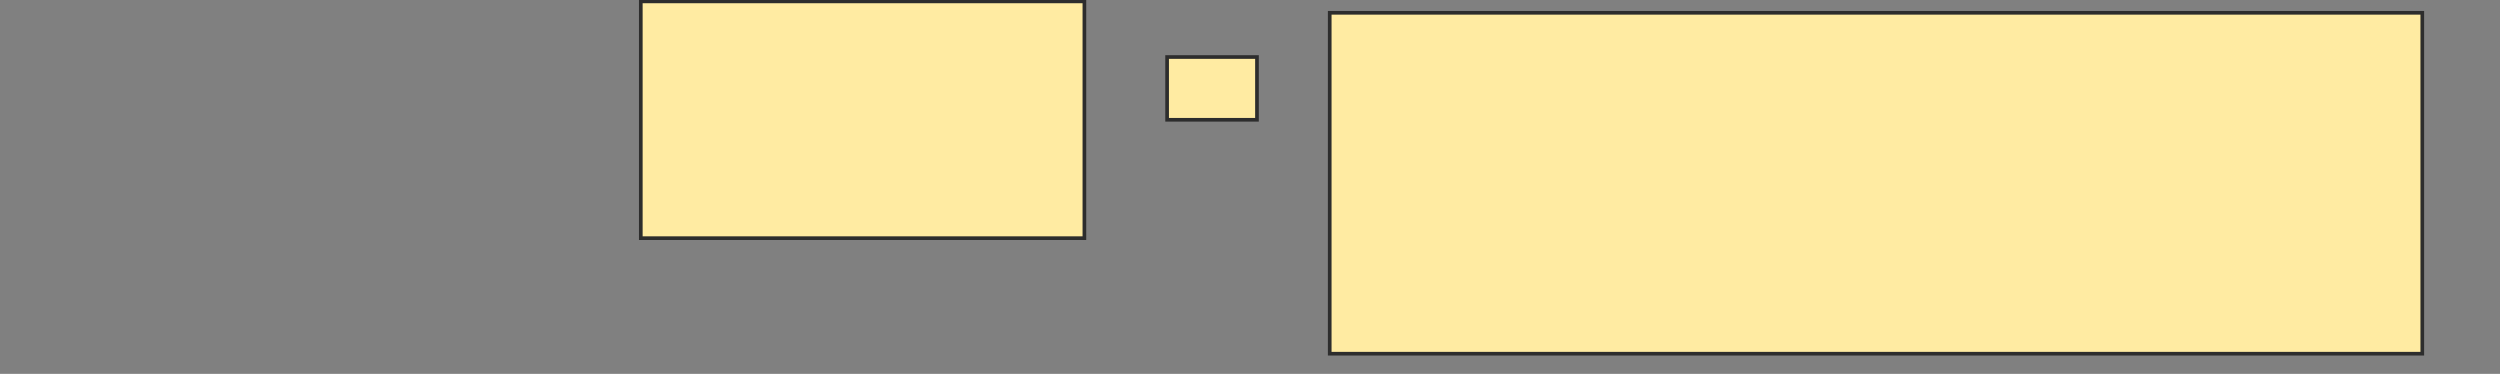 <svg xmlns="http://www.w3.org/2000/svg" width="682" height="102">
 <rect width="100%" height="100%" fill="#808080" stroke="none"/>
 <!-- Created with Image Occlusion Enhanced -->
 <g>
  <title>Labels</title>
 </g>
 <g>
  <title>Masks</title>
  <rect id="0b77b1b44a714fa9aadddd0c57f16841-oa-1" height="64.591" width="121.012" y="0.38" x="174.809" stroke="#2D2D2D" fill="#FFEBA2"/>
  <rect id="0b77b1b44a714fa9aadddd0c57f16841-oa-2" height="17.121" width="24.514" y="15.555" x="318.389" stroke="#2D2D2D" fill="#FFEBA2"/>
  <rect id="0b77b1b44a714fa9aadddd0c57f16841-oa-3" height="92.996" width="298.054" y="3.493" x="362.747" stroke="#2D2D2D" fill="#FFEBA2"/>
 </g>
</svg>